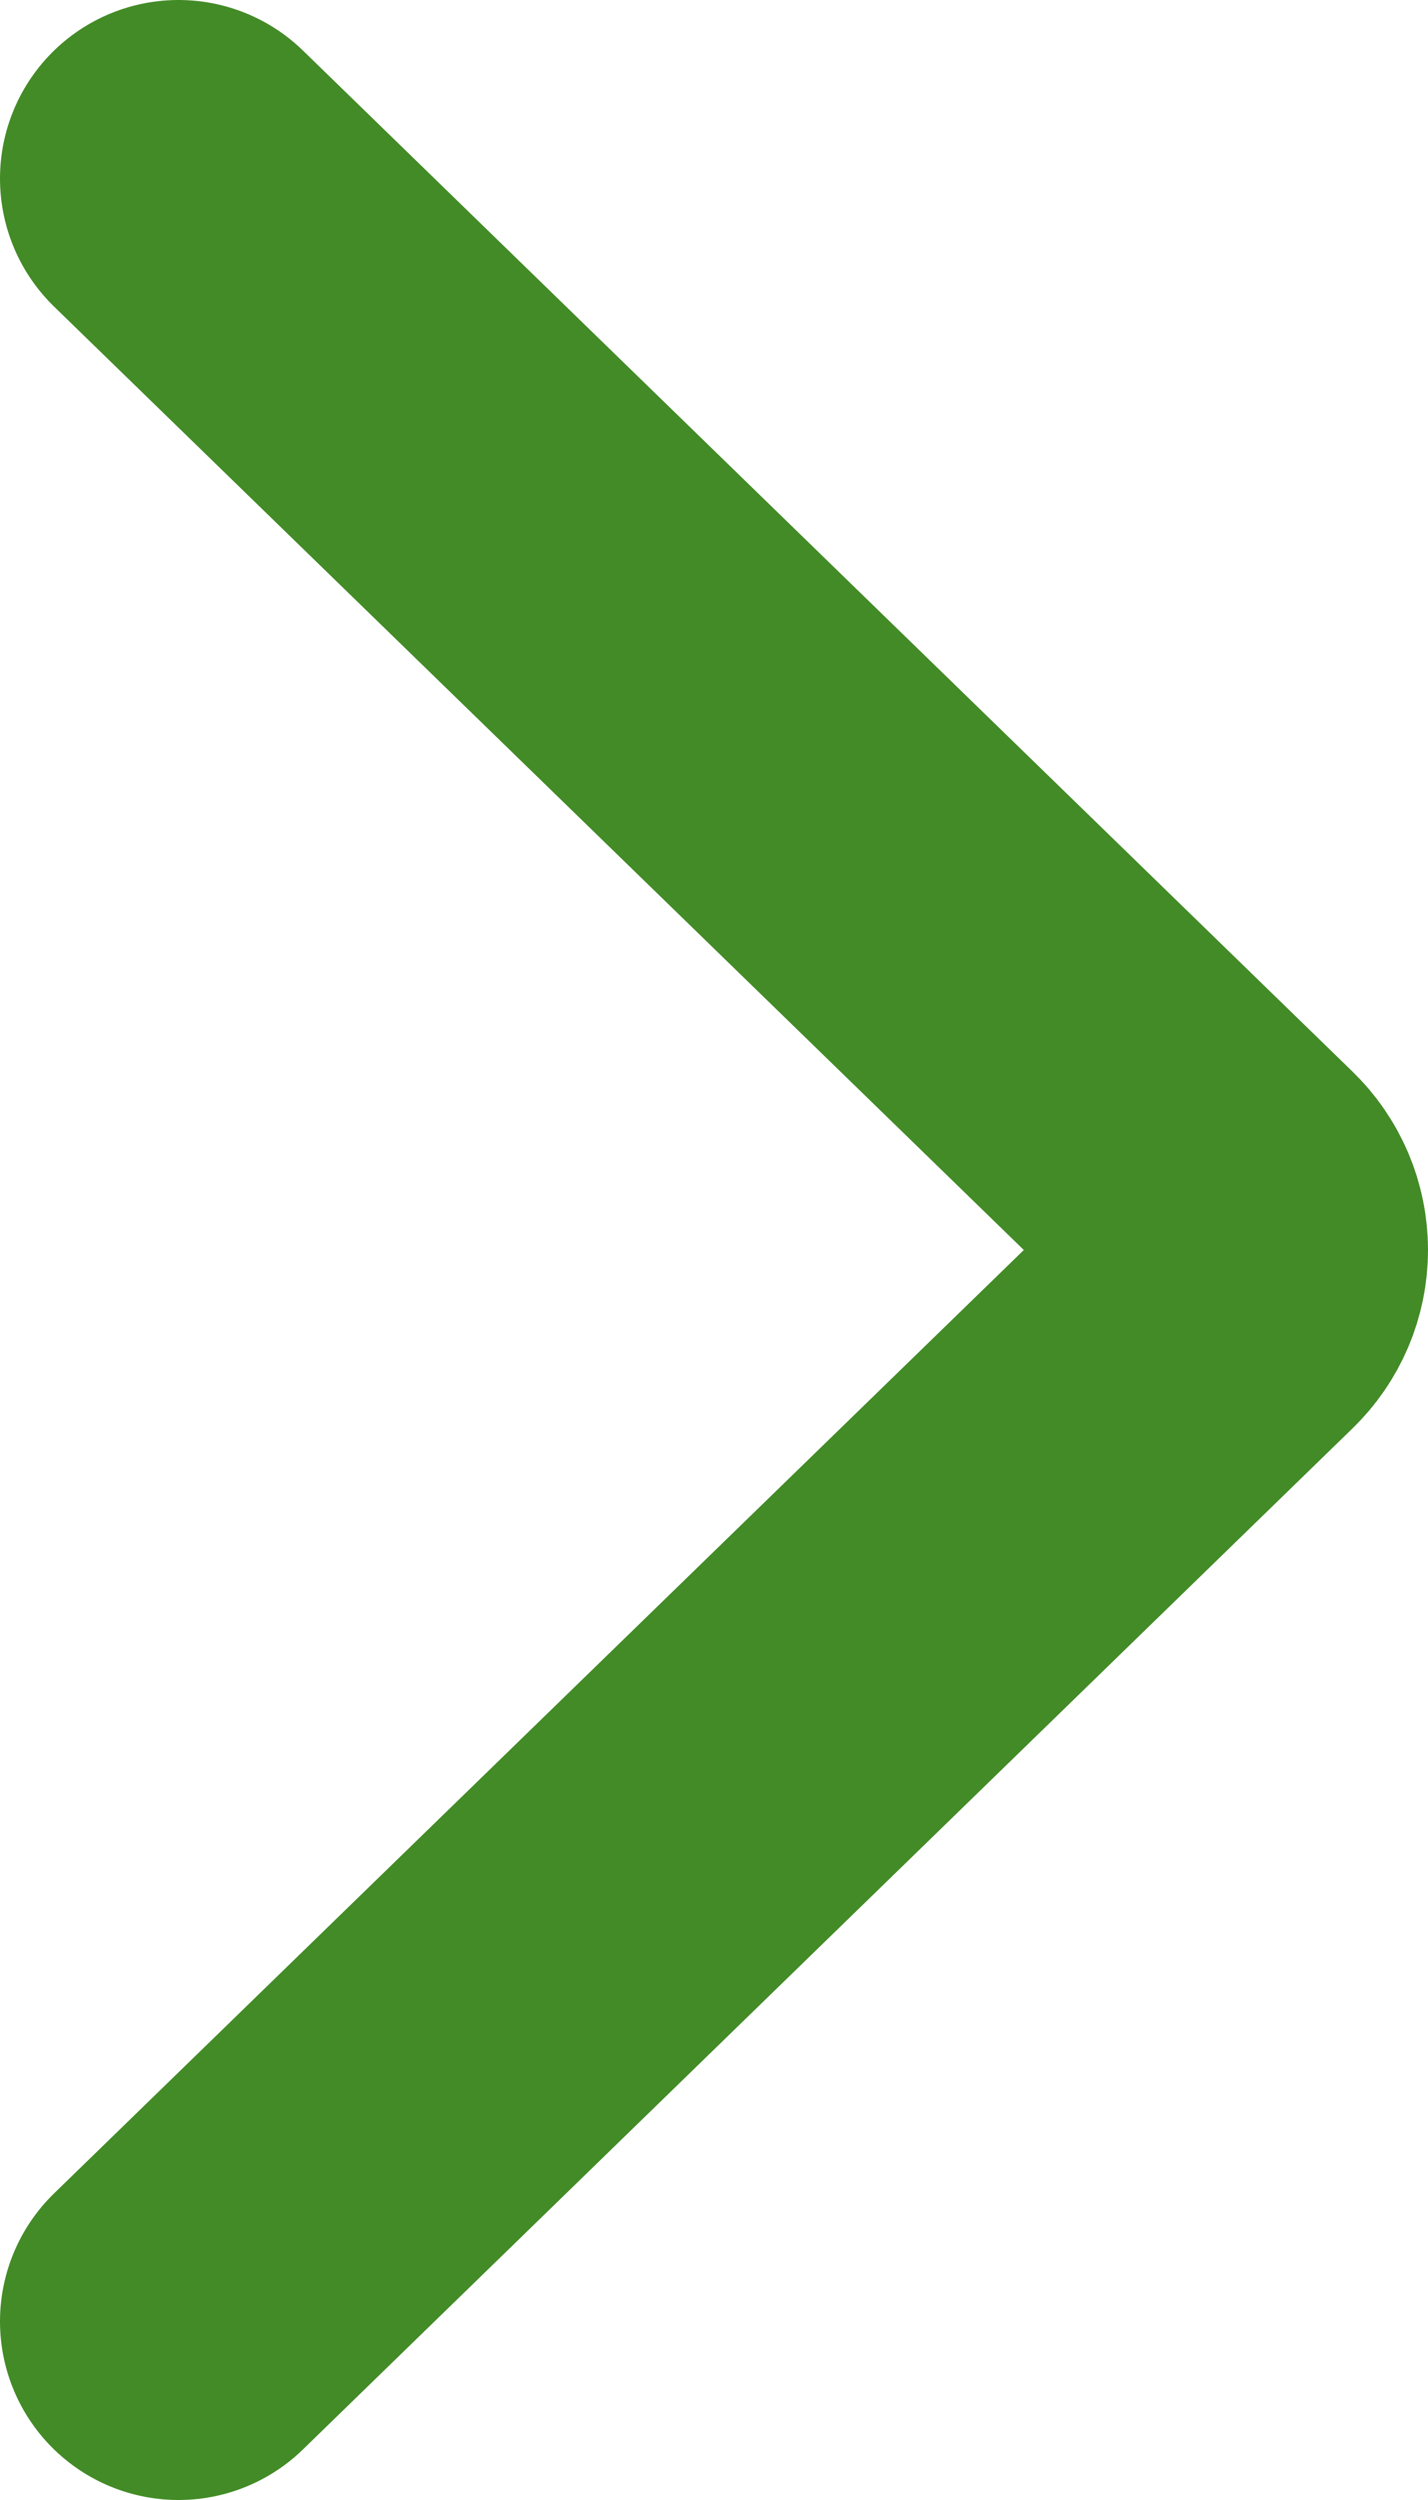 <svg width="8" height="14" viewBox="0 0 8 14" fill="none" xmlns="http://www.w3.org/2000/svg">
<path d="M1 1L6.879 6.717C6.957 6.792 7 6.894 7 7C7 7.106 6.957 7.208 6.879 7.283L1 13" stroke="#428B26" stroke-width="2" stroke-linecap="round" stroke-linejoin="round"/>
</svg>
